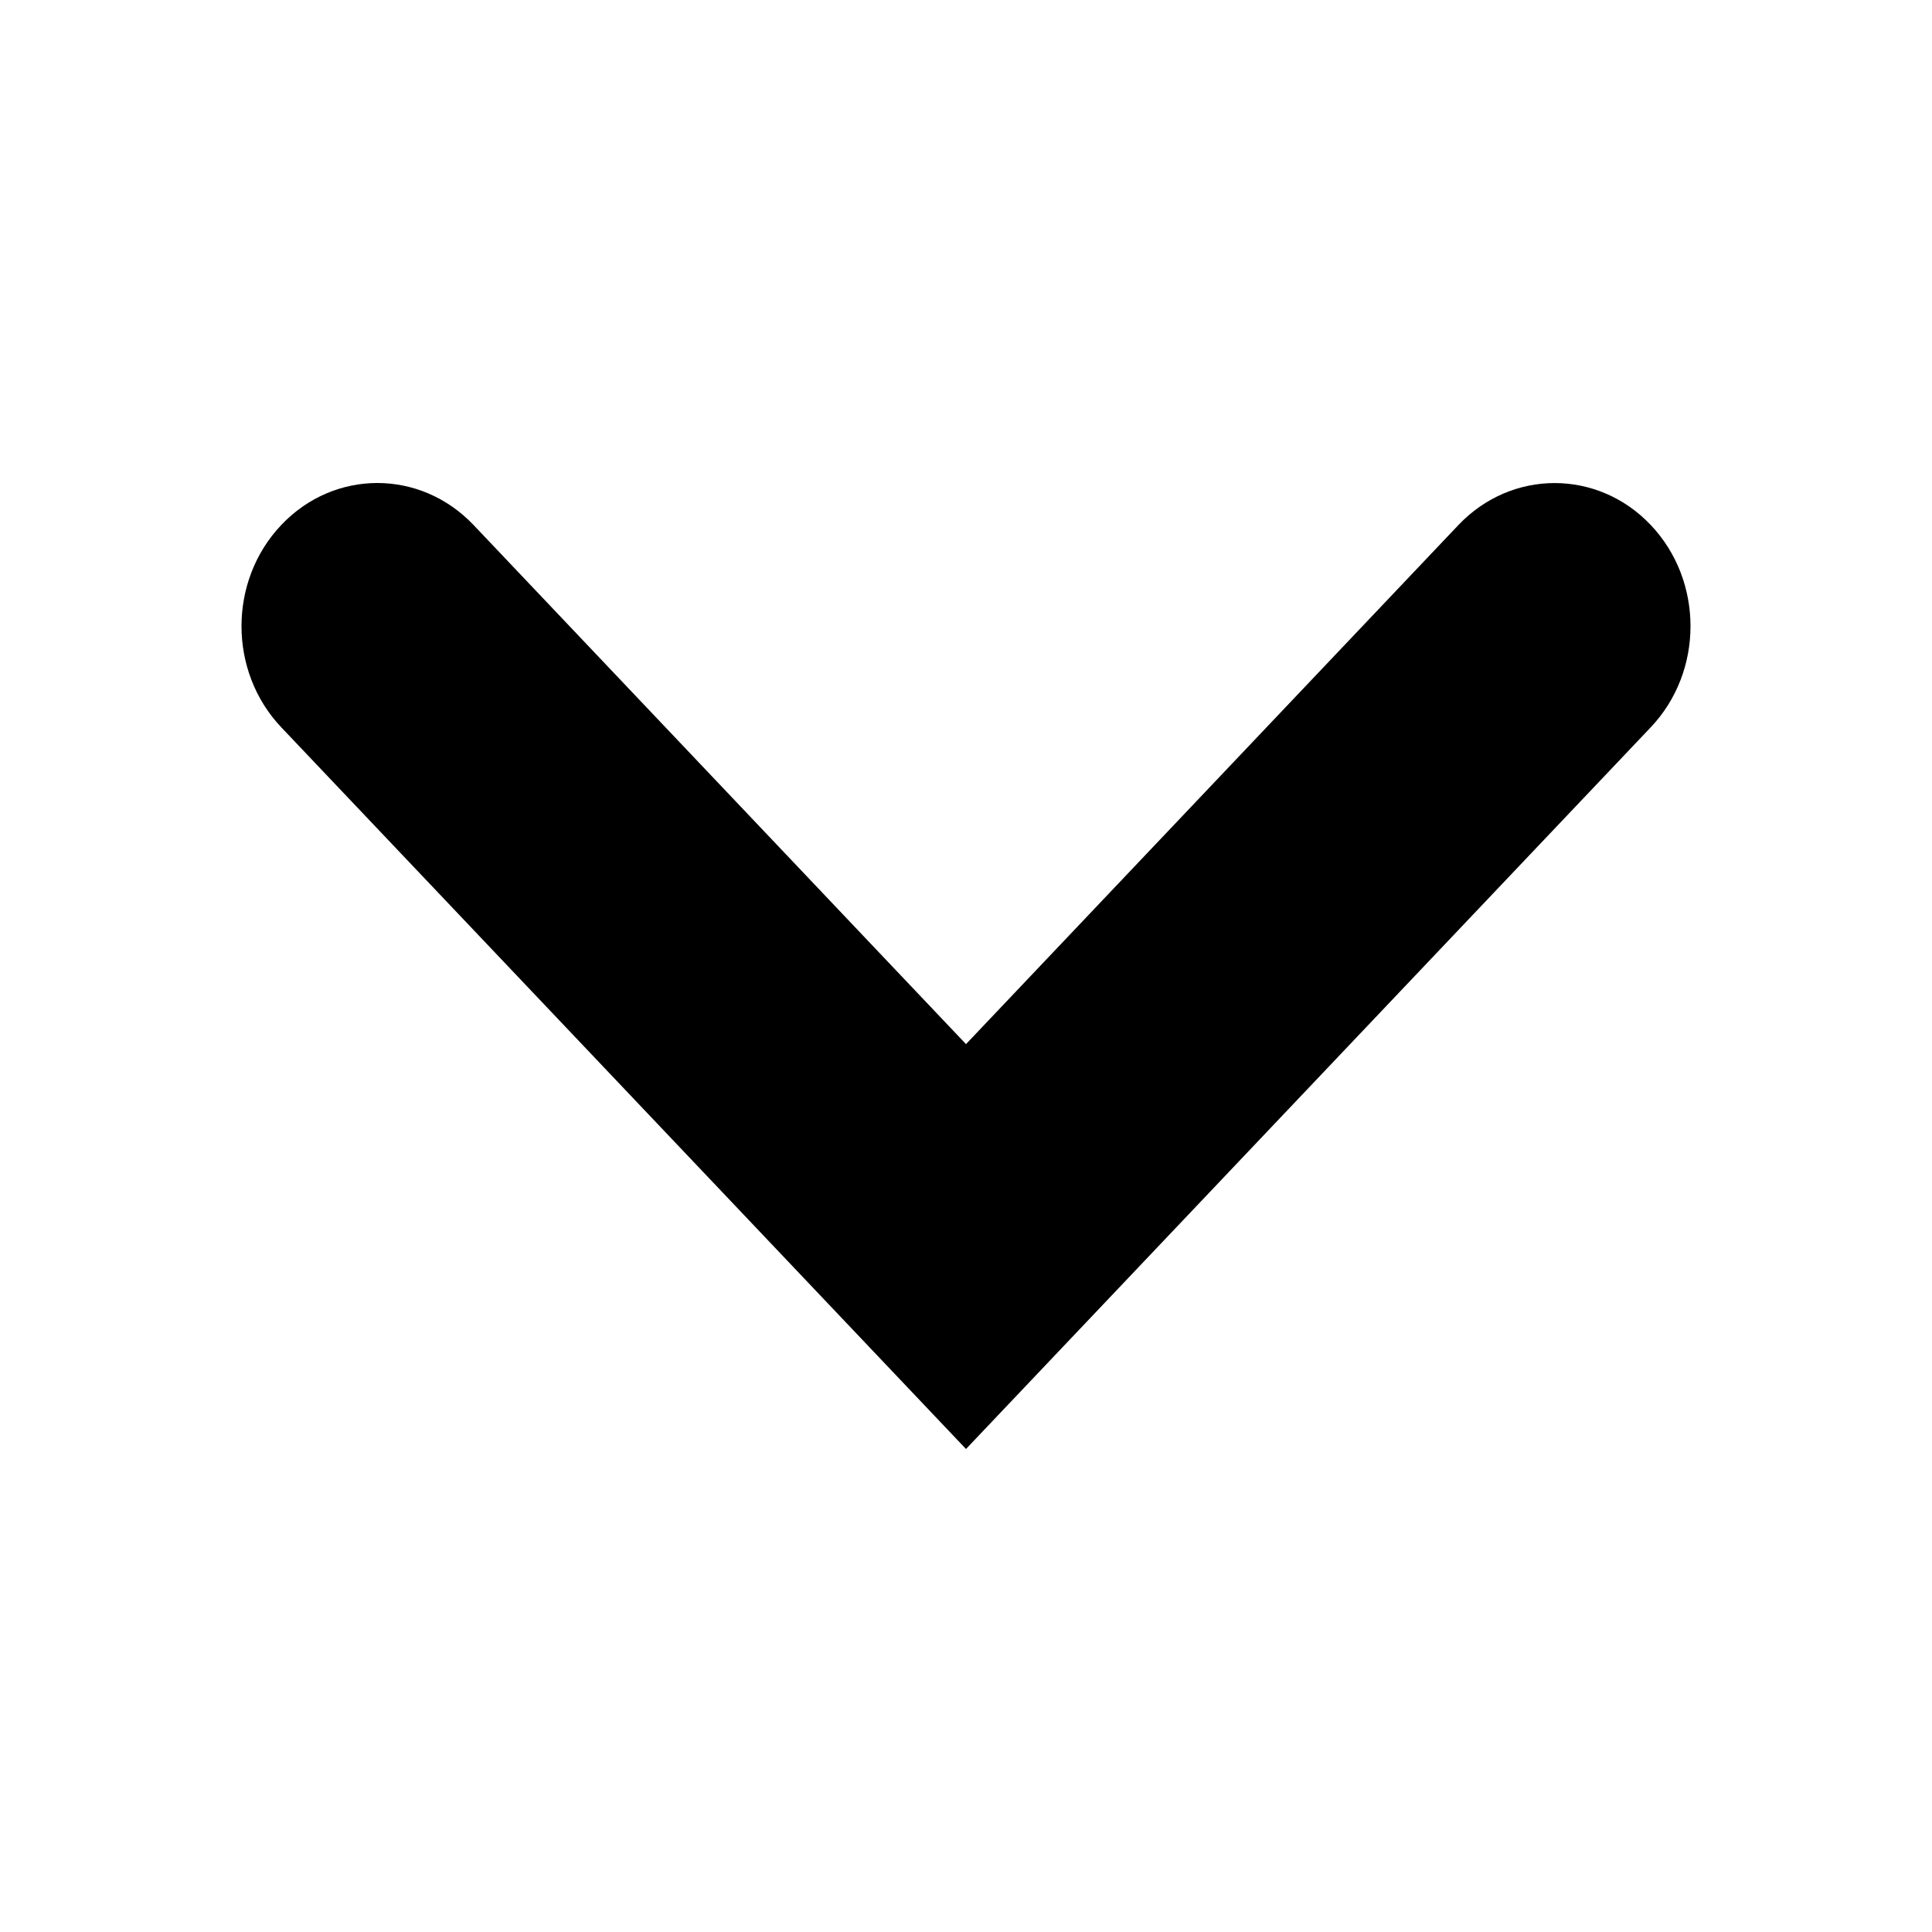 <svg xmlns="http://www.w3.org/2000/svg" width="16" height="16" viewBox="0 0 16 16">
  <path fill-rule="evenodd" d="M2.33,9.976 L8,4 L13.67,9.976 C14.11,10.439 14.11,11.19 13.67,11.653 C13.231,12.115 12.519,12.115 12.079,11.653 L8,7.353 L3.921,11.653 C3.701,11.884 3.413,12 3.125,12 C2.837,12 2.549,11.884 2.33,11.653 C1.89,11.19 1.89,10.439 2.33,9.976 Z" transform="matrix(1 0 0 -1 0 16)"/>
</svg>
